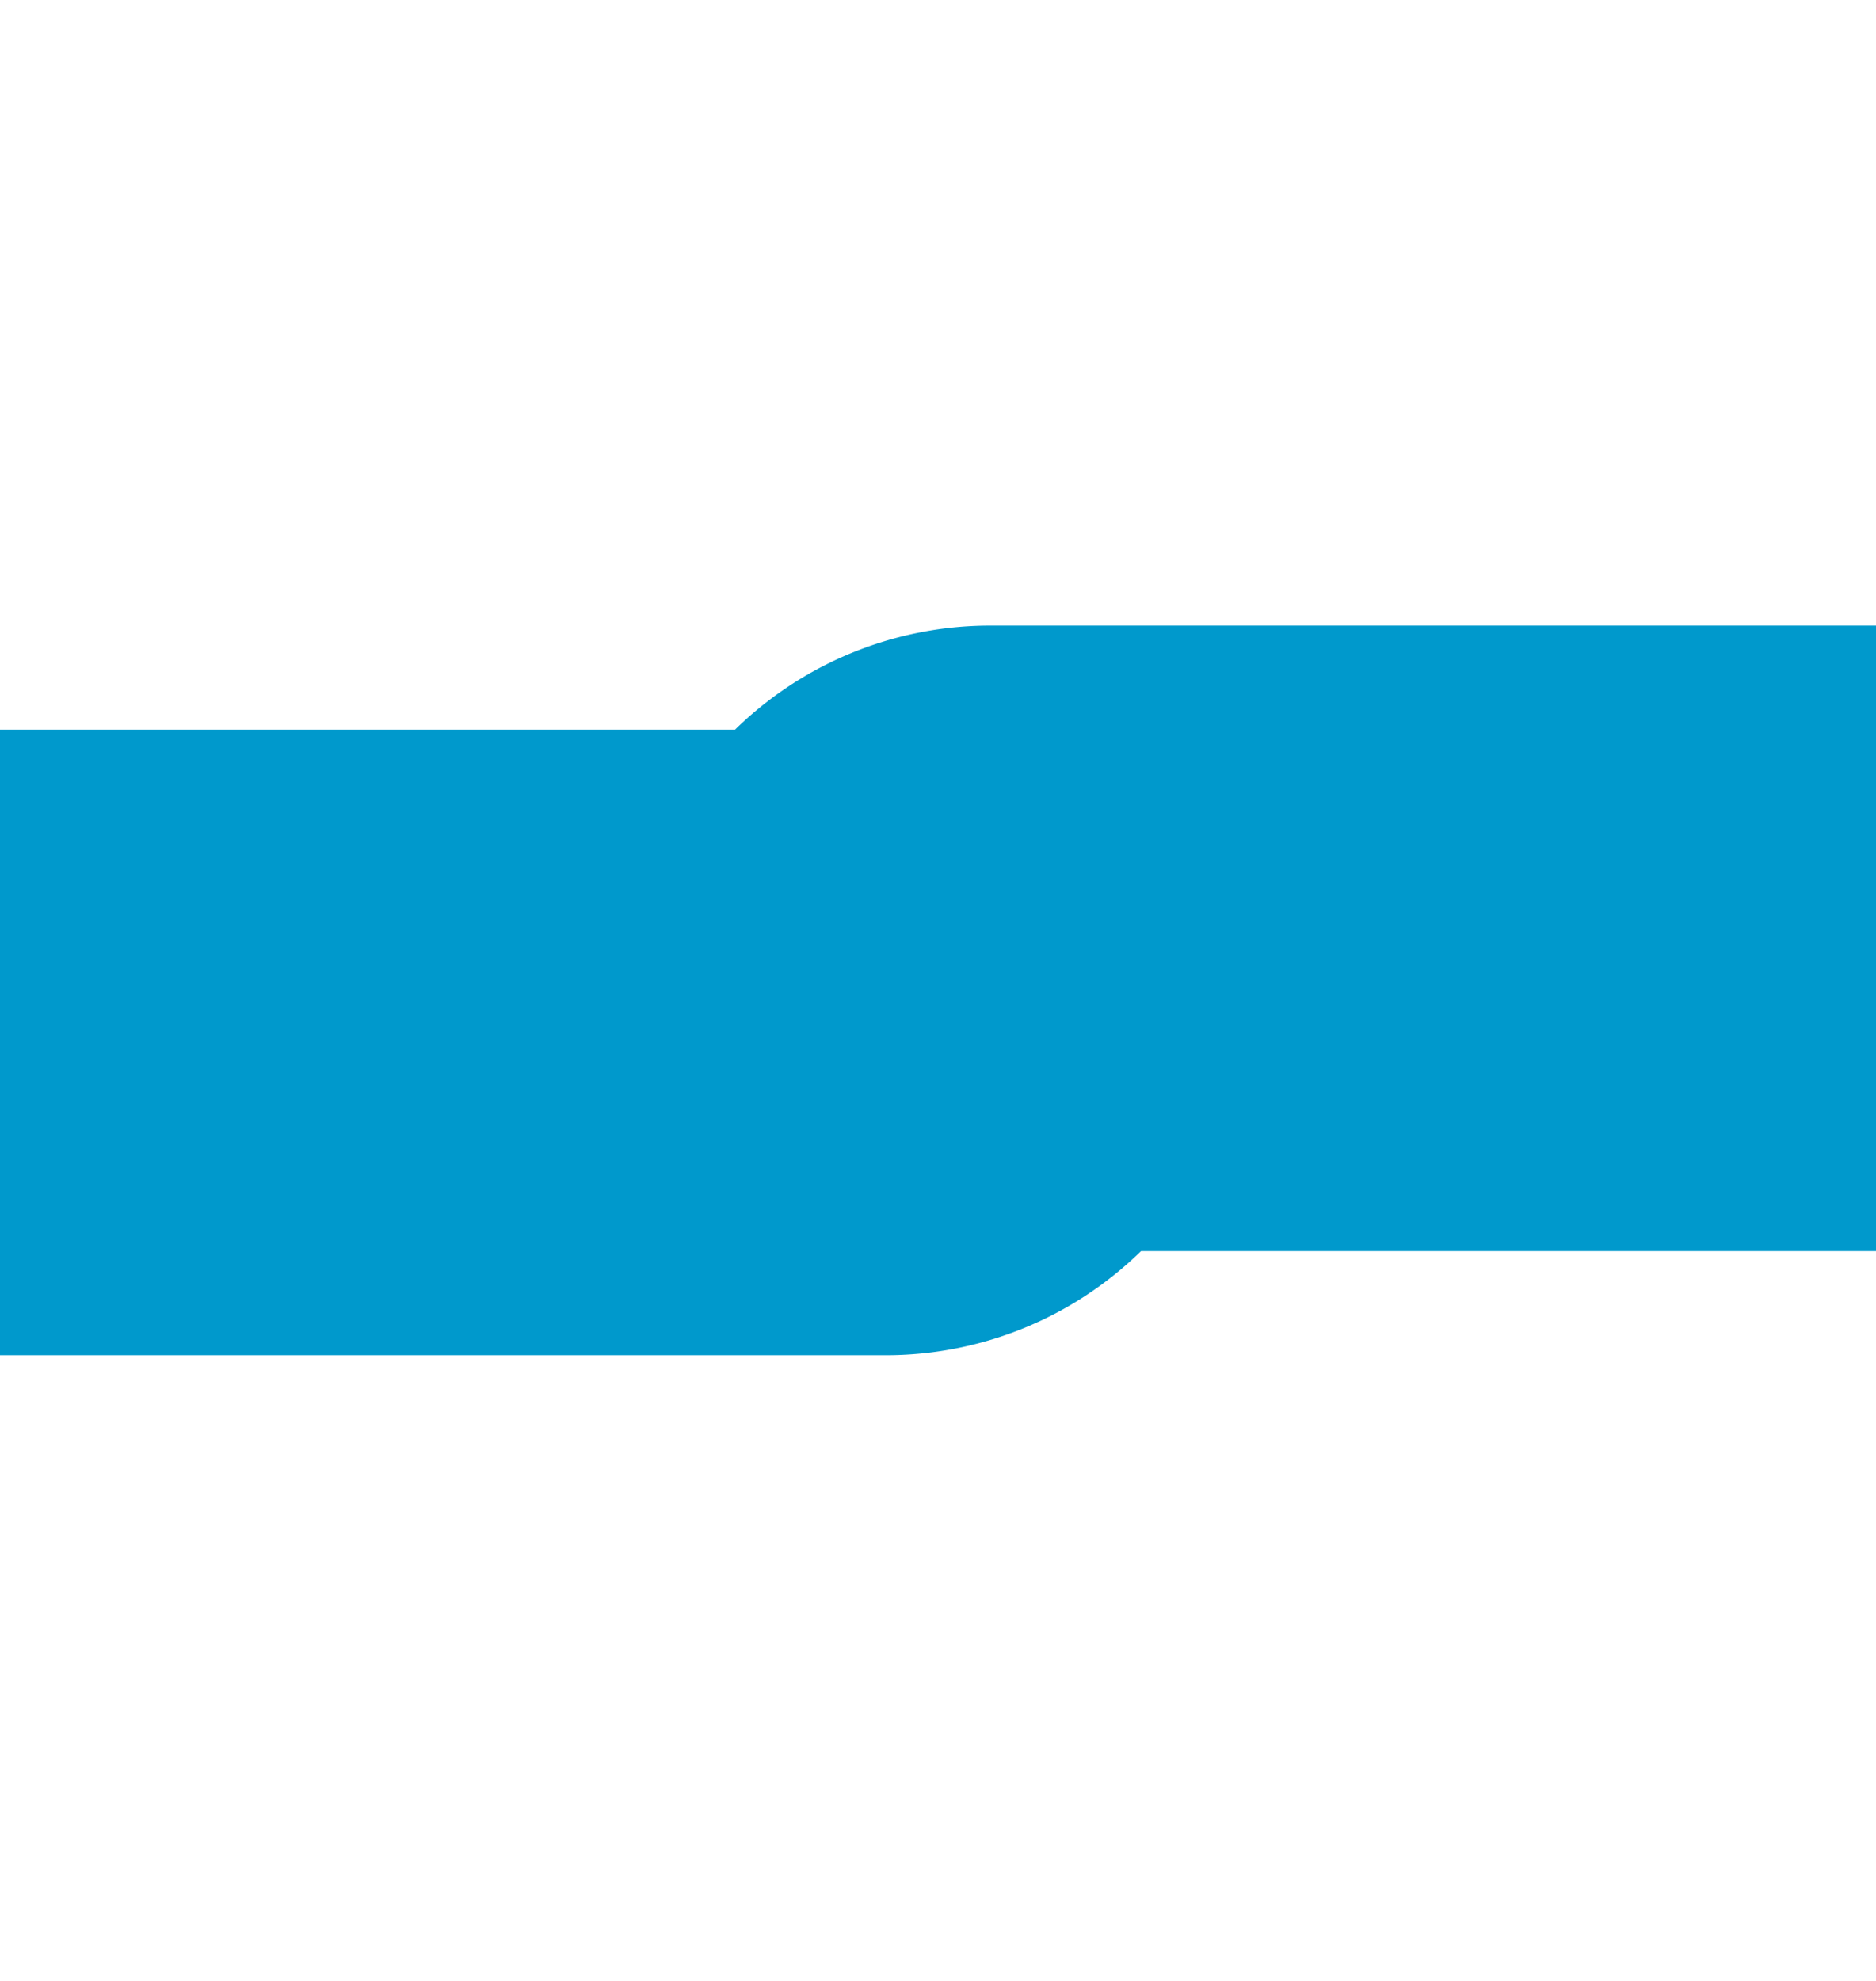 ﻿<?xml version="1.0" encoding="utf-8"?>
<svg version="1.1" width="6px" height="6.333px" viewBox="228 447  6 6.333" xmlns:xlink="http://www.w3.org/1999/xlink" xmlns="http://www.w3.org/2000/svg">
  <path d="M 205 449  L 205 449.667  A 0.667 0.667 0 0 0 205.667 450.333 A 3 3 0 0 1 208.667 447.333 A 3 3 0 0 1 211.667 450.333 L 230.833 450.333  A 0.167 0.167 0 0 0 231 450.167 A 0.167 0.167 0 0 1 231.167 450 L 236 450  " stroke-width="2" stroke="#0099cc" fill="none" />
</svg>